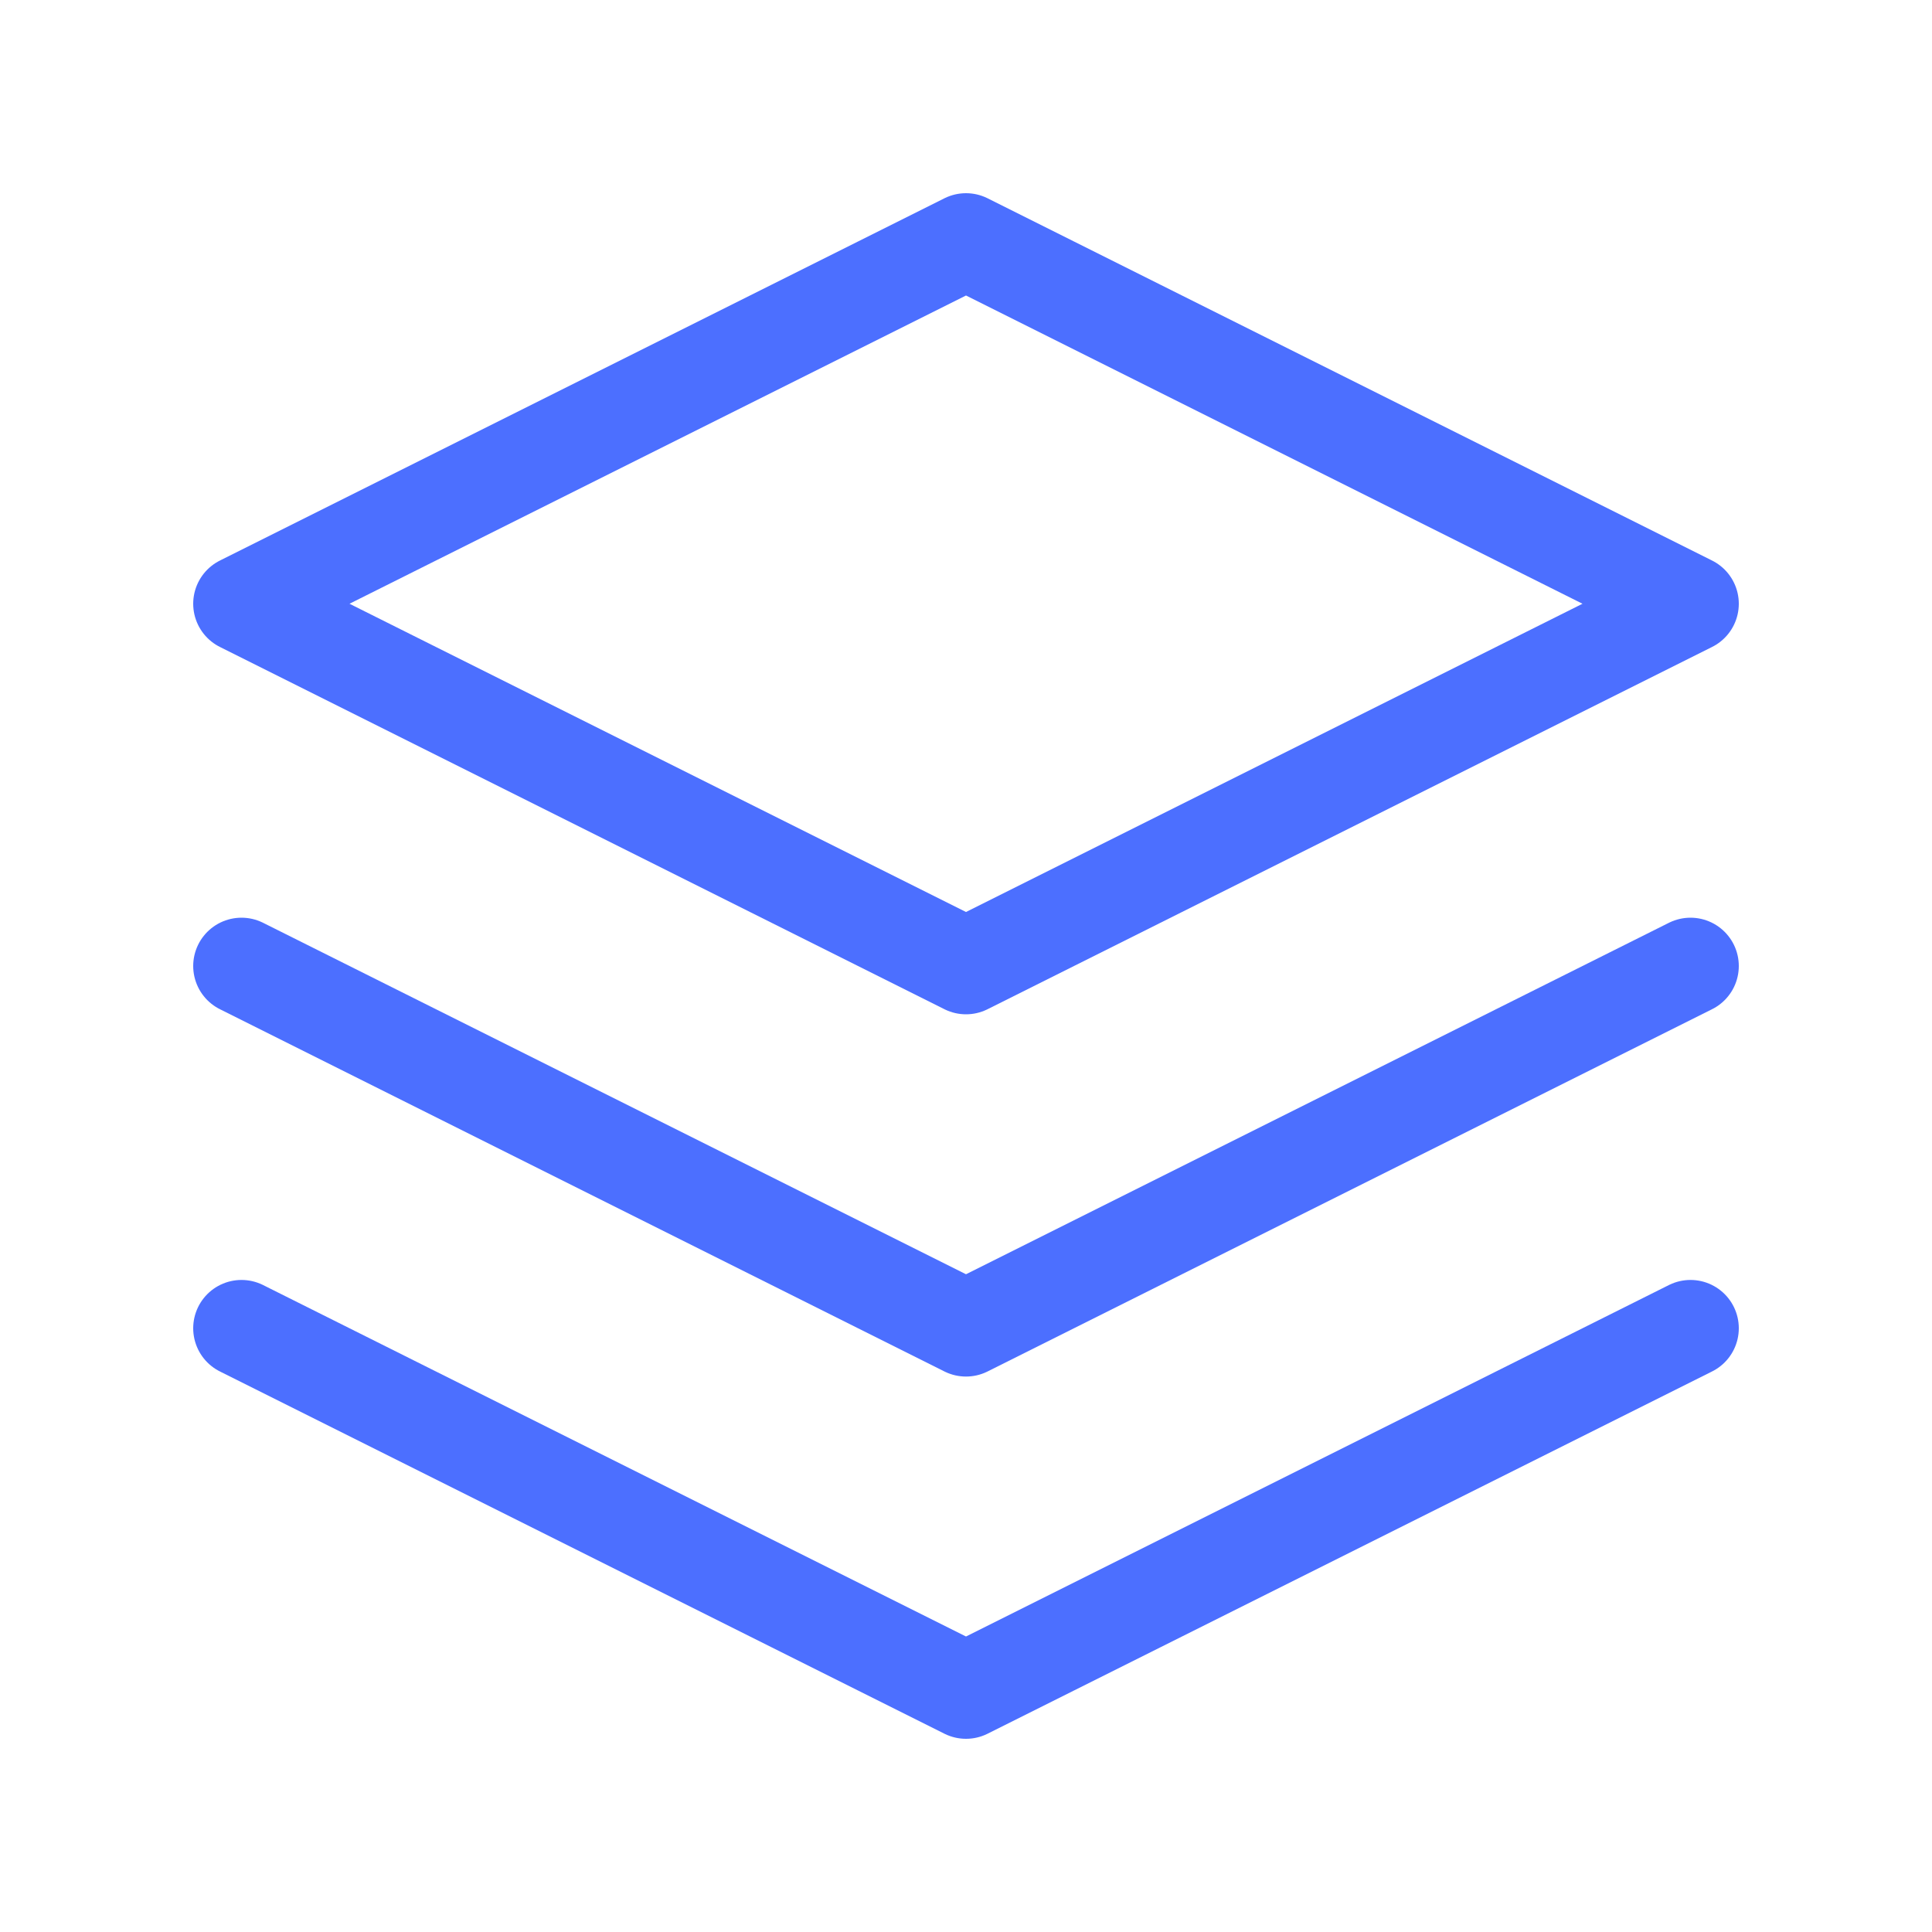<?xml version="1.0" encoding="UTF-8"?>
<svg width="80" height="80" viewBox="0 0 80 80" fill="none" xmlns="http://www.w3.org/2000/svg">
  <path d="M40 10L10 25L40 40L70 25L40 10Z" stroke="#4C6FFF" stroke-width="4" stroke-linecap="round" stroke-linejoin="round"/>
  <path d="M10 55L40 70L70 55" stroke="#4C6FFF" stroke-width="4" stroke-linecap="round" stroke-linejoin="round"/>
  <path d="M10 40L40 55L70 40" stroke="#4C6FFF" stroke-width="4" stroke-linecap="round" stroke-linejoin="round"/>
</svg>
